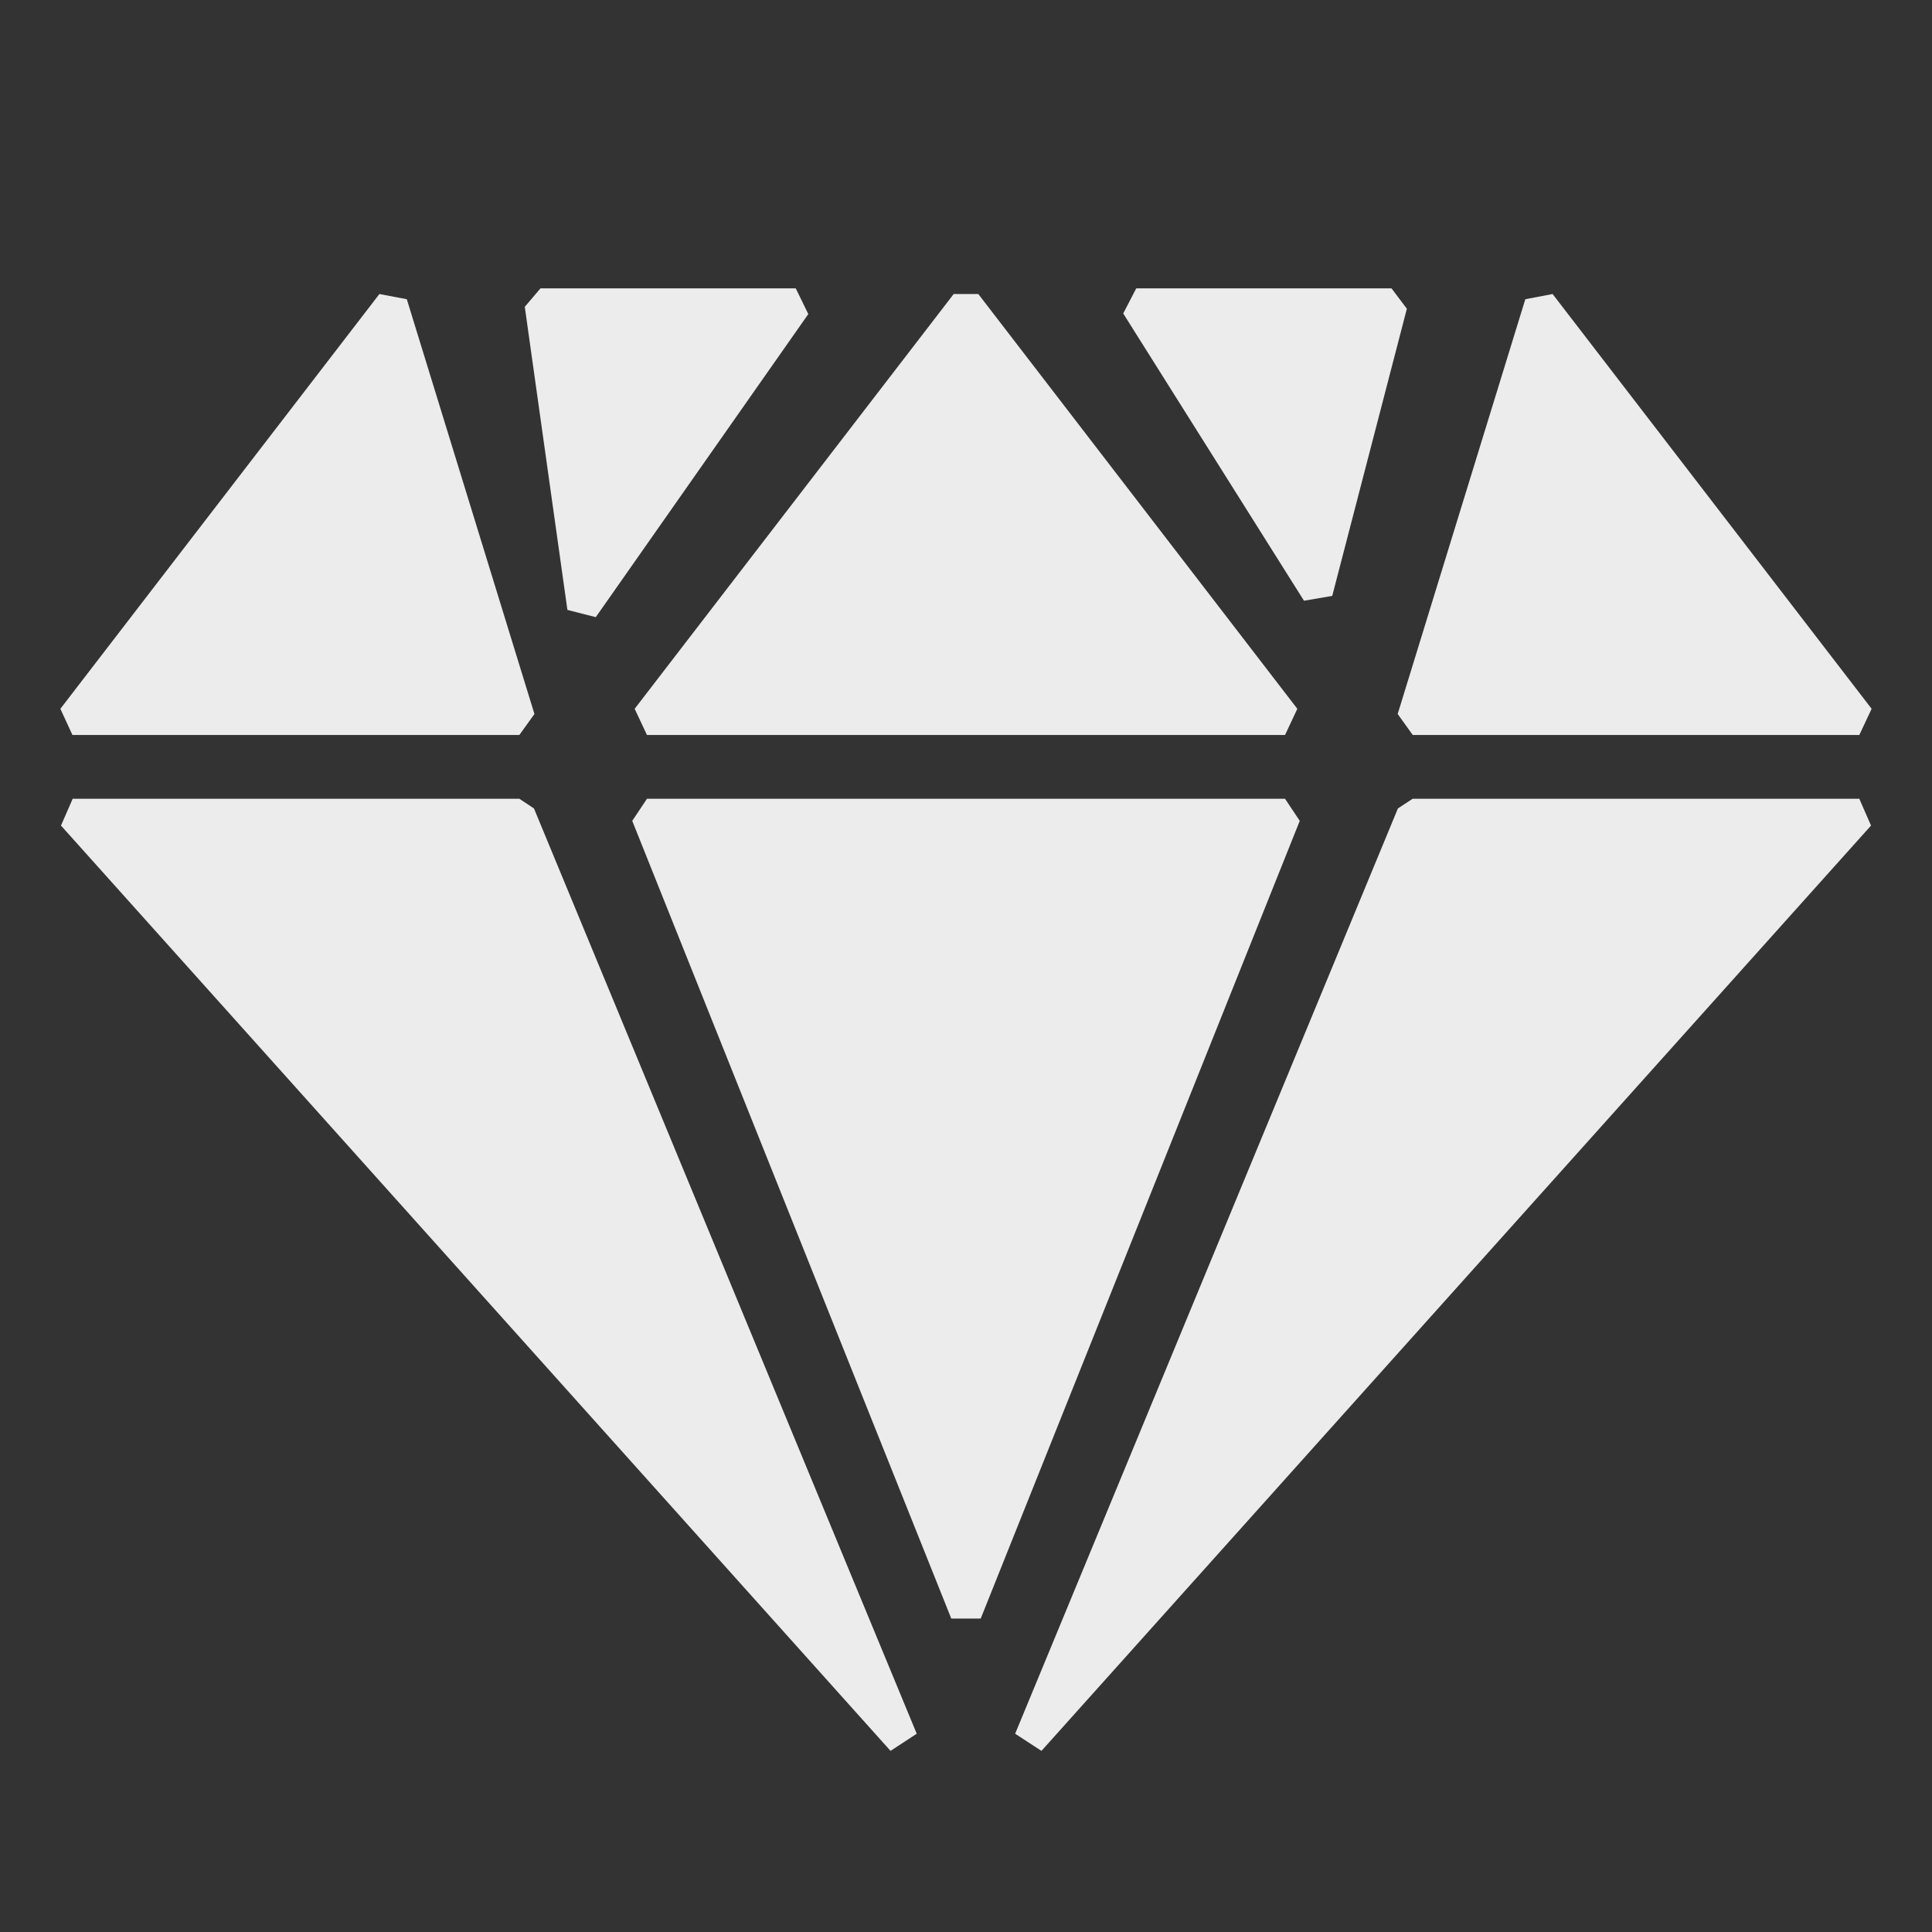 <svg width="16" height="16">
  <rect width="100%" height="100%" fill="#333333" stroke="none"/>
  <defs>
    <linearGradient id="emerald-theme-manager-icon_svg__arrongin" x1="0%" x2="0%" y1="0%" y2="100%">
      <stop offset="0%" stop-color="#dd9b44"/>
      <stop offset="100%" stop-color="#ad6c16"/>
    </linearGradient>
    <linearGradient id="emerald-theme-manager-icon_svg__aurora" x1="0%" x2="0%" y1="0%" y2="100%">
      <stop offset="0%" stop-color="#09d4df"/>
      <stop offset="100%" stop-color="#9269f4"/>
    </linearGradient>
    <linearGradient id="emerald-theme-manager-icon_svg__cyberneon" x1="0%" x2="0%" y1="0%" y2="100%">
      <stop offset="0" stop-color="#0abdc6"/>
      <stop offset="1" stop-color="#ea00d9"/>
    </linearGradient>
    <linearGradient id="emerald-theme-manager-icon_svg__fitdance" x1="0%" x2="0%" y1="0%" y2="100%">
      <stop offset="0%" stop-color="#1ad6ab"/>
      <stop offset="100%" stop-color="#329db6"/>
    </linearGradient>
    <linearGradient id="emerald-theme-manager-icon_svg__oomox" x1="0%" x2="0%" y1="0%" y2="100%">
      <stop offset="0%" stop-color="#efefe7"/>
      <stop offset="100%" stop-color="#8f8f8b"/>
    </linearGradient>
    <linearGradient id="emerald-theme-manager-icon_svg__rainblue" x1="0%" x2="0%" y1="0%" y2="100%">
      <stop offset="0%" stop-color="#00f260"/>
      <stop offset="100%" stop-color="#0575e6"/>
    </linearGradient>
    <linearGradient id="emerald-theme-manager-icon_svg__sunrise" x1="0%" x2="0%" y1="0%" y2="100%">
      <stop offset="0%" stop-color="#ff8501"/>
      <stop offset="100%" stop-color="#ffcb01"/>
    </linearGradient>
    <linearGradient id="emerald-theme-manager-icon_svg__telinkrin" x1="0%" x2="0%" y1="0%" y2="100%">
      <stop offset="0%" stop-color="#b2ced6"/>
      <stop offset="100%" stop-color="#6da5b7"/>
    </linearGradient>
    <linearGradient id="emerald-theme-manager-icon_svg__60spsycho" x1="0%" x2="0%" y1="0%" y2="100%">
      <stop offset="0%" stop-color="#df5940"/>
      <stop offset="25%" stop-color="#d8d15f"/>
      <stop offset="50%" stop-color="#e9882a"/>
      <stop offset="100%" stop-color="#279362"/>
    </linearGradient>
    <linearGradient id="emerald-theme-manager-icon_svg__90ssummer" x1="0%" x2="0%" y1="0%" y2="100%">
      <stop offset="0%" stop-color="#f618c7"/>
      <stop offset="20%" stop-color="#94ffab"/>
      <stop offset="50%" stop-color="#fbfd54"/>
      <stop offset="100%" stop-color="#0f83ae"/>
    </linearGradient>
    <style id="current-color-scheme" type="text/css">
      .emerald-theme-manager-icon_svg__ColorScheme-Highlight{color:#5294e2}
    </style>
  </defs>
  <path fill="currentColor" fill-rule="evenodd" d="m11.524 2.388.127.169-.618 2.378-.234.04-1.497-2.379.108-.208zm-4.934 0 .104.213-1.76 2.51-.235-.06-.353-2.51.13-.153zm6.268.047L15.5 5.87l-.102.217H11.7l-.125-.174 1.057-3.435zm-4.756 0 2.642 3.435-.102.217H5.358l-.102-.217 2.642-3.435zm-4.96 0 .227.043 1.057 3.435-.125.174H.6L.5 5.87Zm12.256 4.18.097.222-6.87 7.663-.218-.142 3.17-7.663.122-.08zm-4.756 0 .122.183-2.642 6.606h-.244L5.236 6.798l.122-.183zm-6.341 0 .121.08 3.17 7.663-.217.142-6.87-7.663.097-.222z" color="#ececec"/>
</svg>
